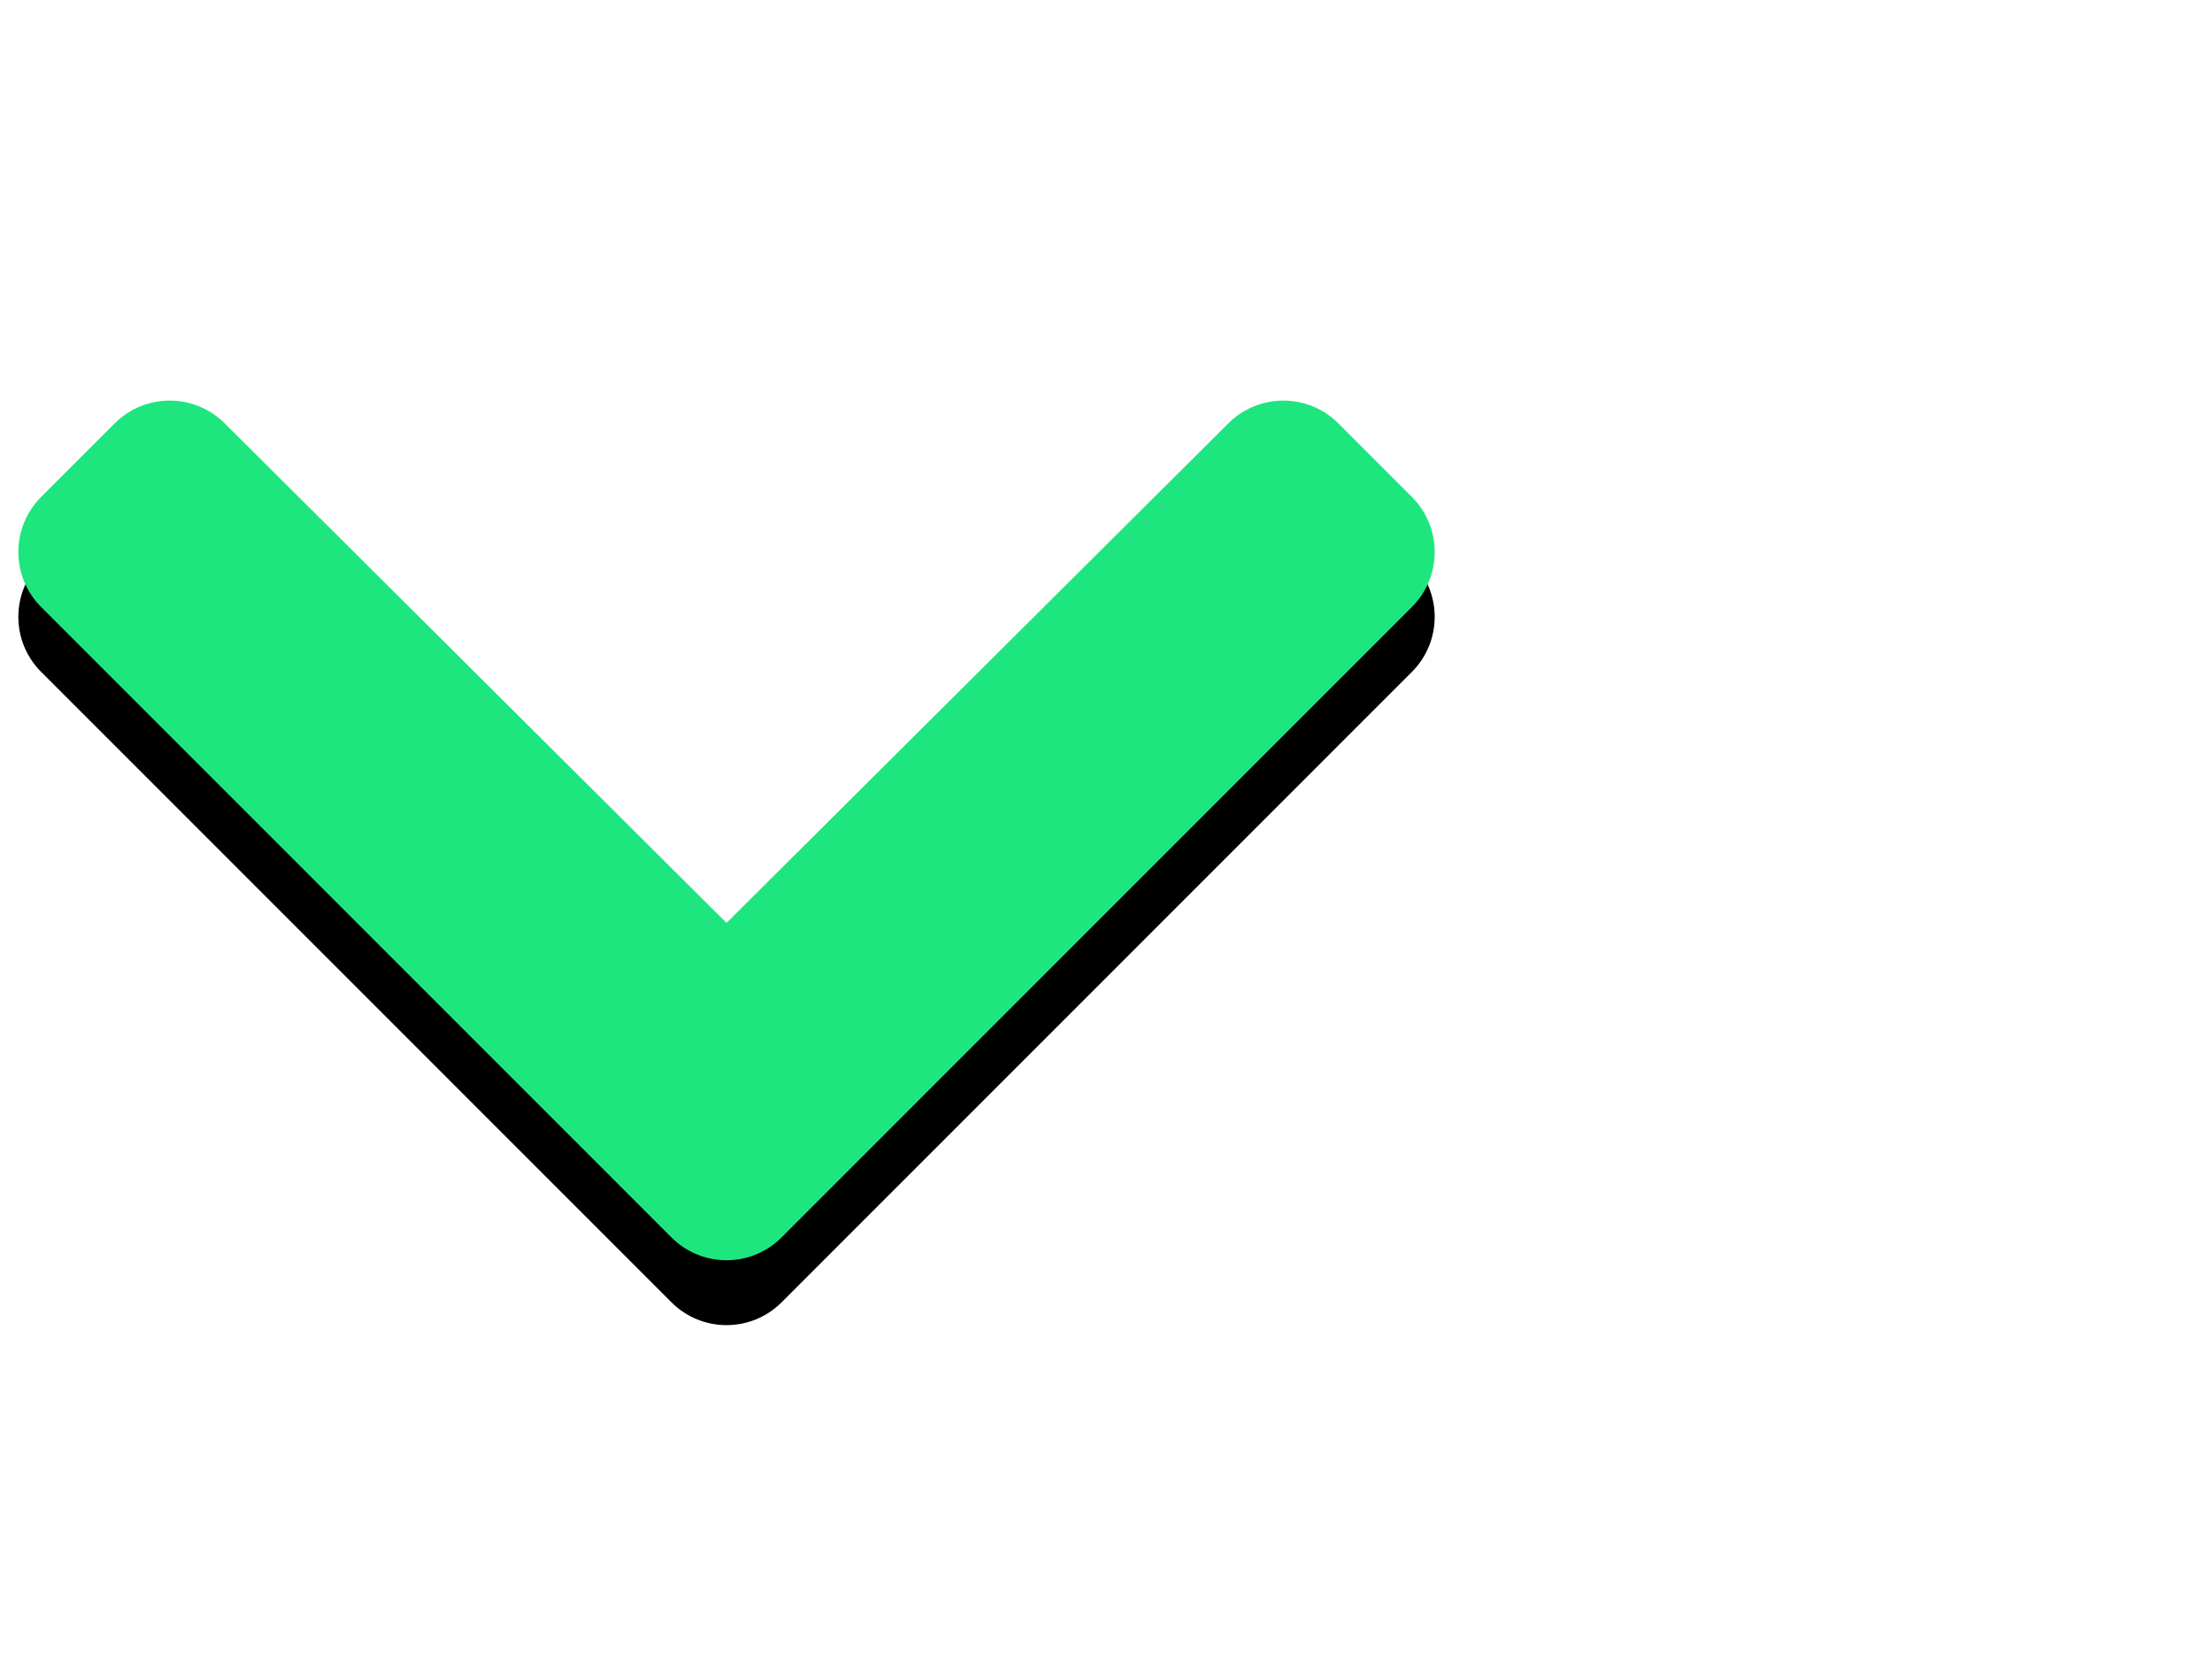 <svg xmlns="http://www.w3.org/2000/svg" viewBox="0 0 682 512"><path fill="#1de67e" d="M207.029 401.476 12.686 207.132c-9.373-9.373-9.373-24.57 0-33.941l22.667-22.667c9.357-9.357 24.522-9.375 33.901-.04L224 304.504l154.745-154.02c9.379-9.335 24.544-9.317 33.901.04l22.667 22.667c9.373 9.373 9.373 24.569 0 33.94L240.971 401.477c-9.373 9.372-24.569 9.372-33.942 0z" style="fill:#000"/><path fill="#1DE67E" d="M207.029 381.476 12.686 187.132c-9.373-9.373-9.373-24.569 0-33.941l22.667-22.667c9.357-9.357 24.522-9.375 33.901-.04L224 284.505l154.745-154.021c9.379-9.335 24.544-9.317 33.901.04l22.667 22.667c9.373 9.373 9.373 24.569 0 33.941L240.971 381.476c-9.373 9.372-24.569 9.372-33.942 0z"/></svg>